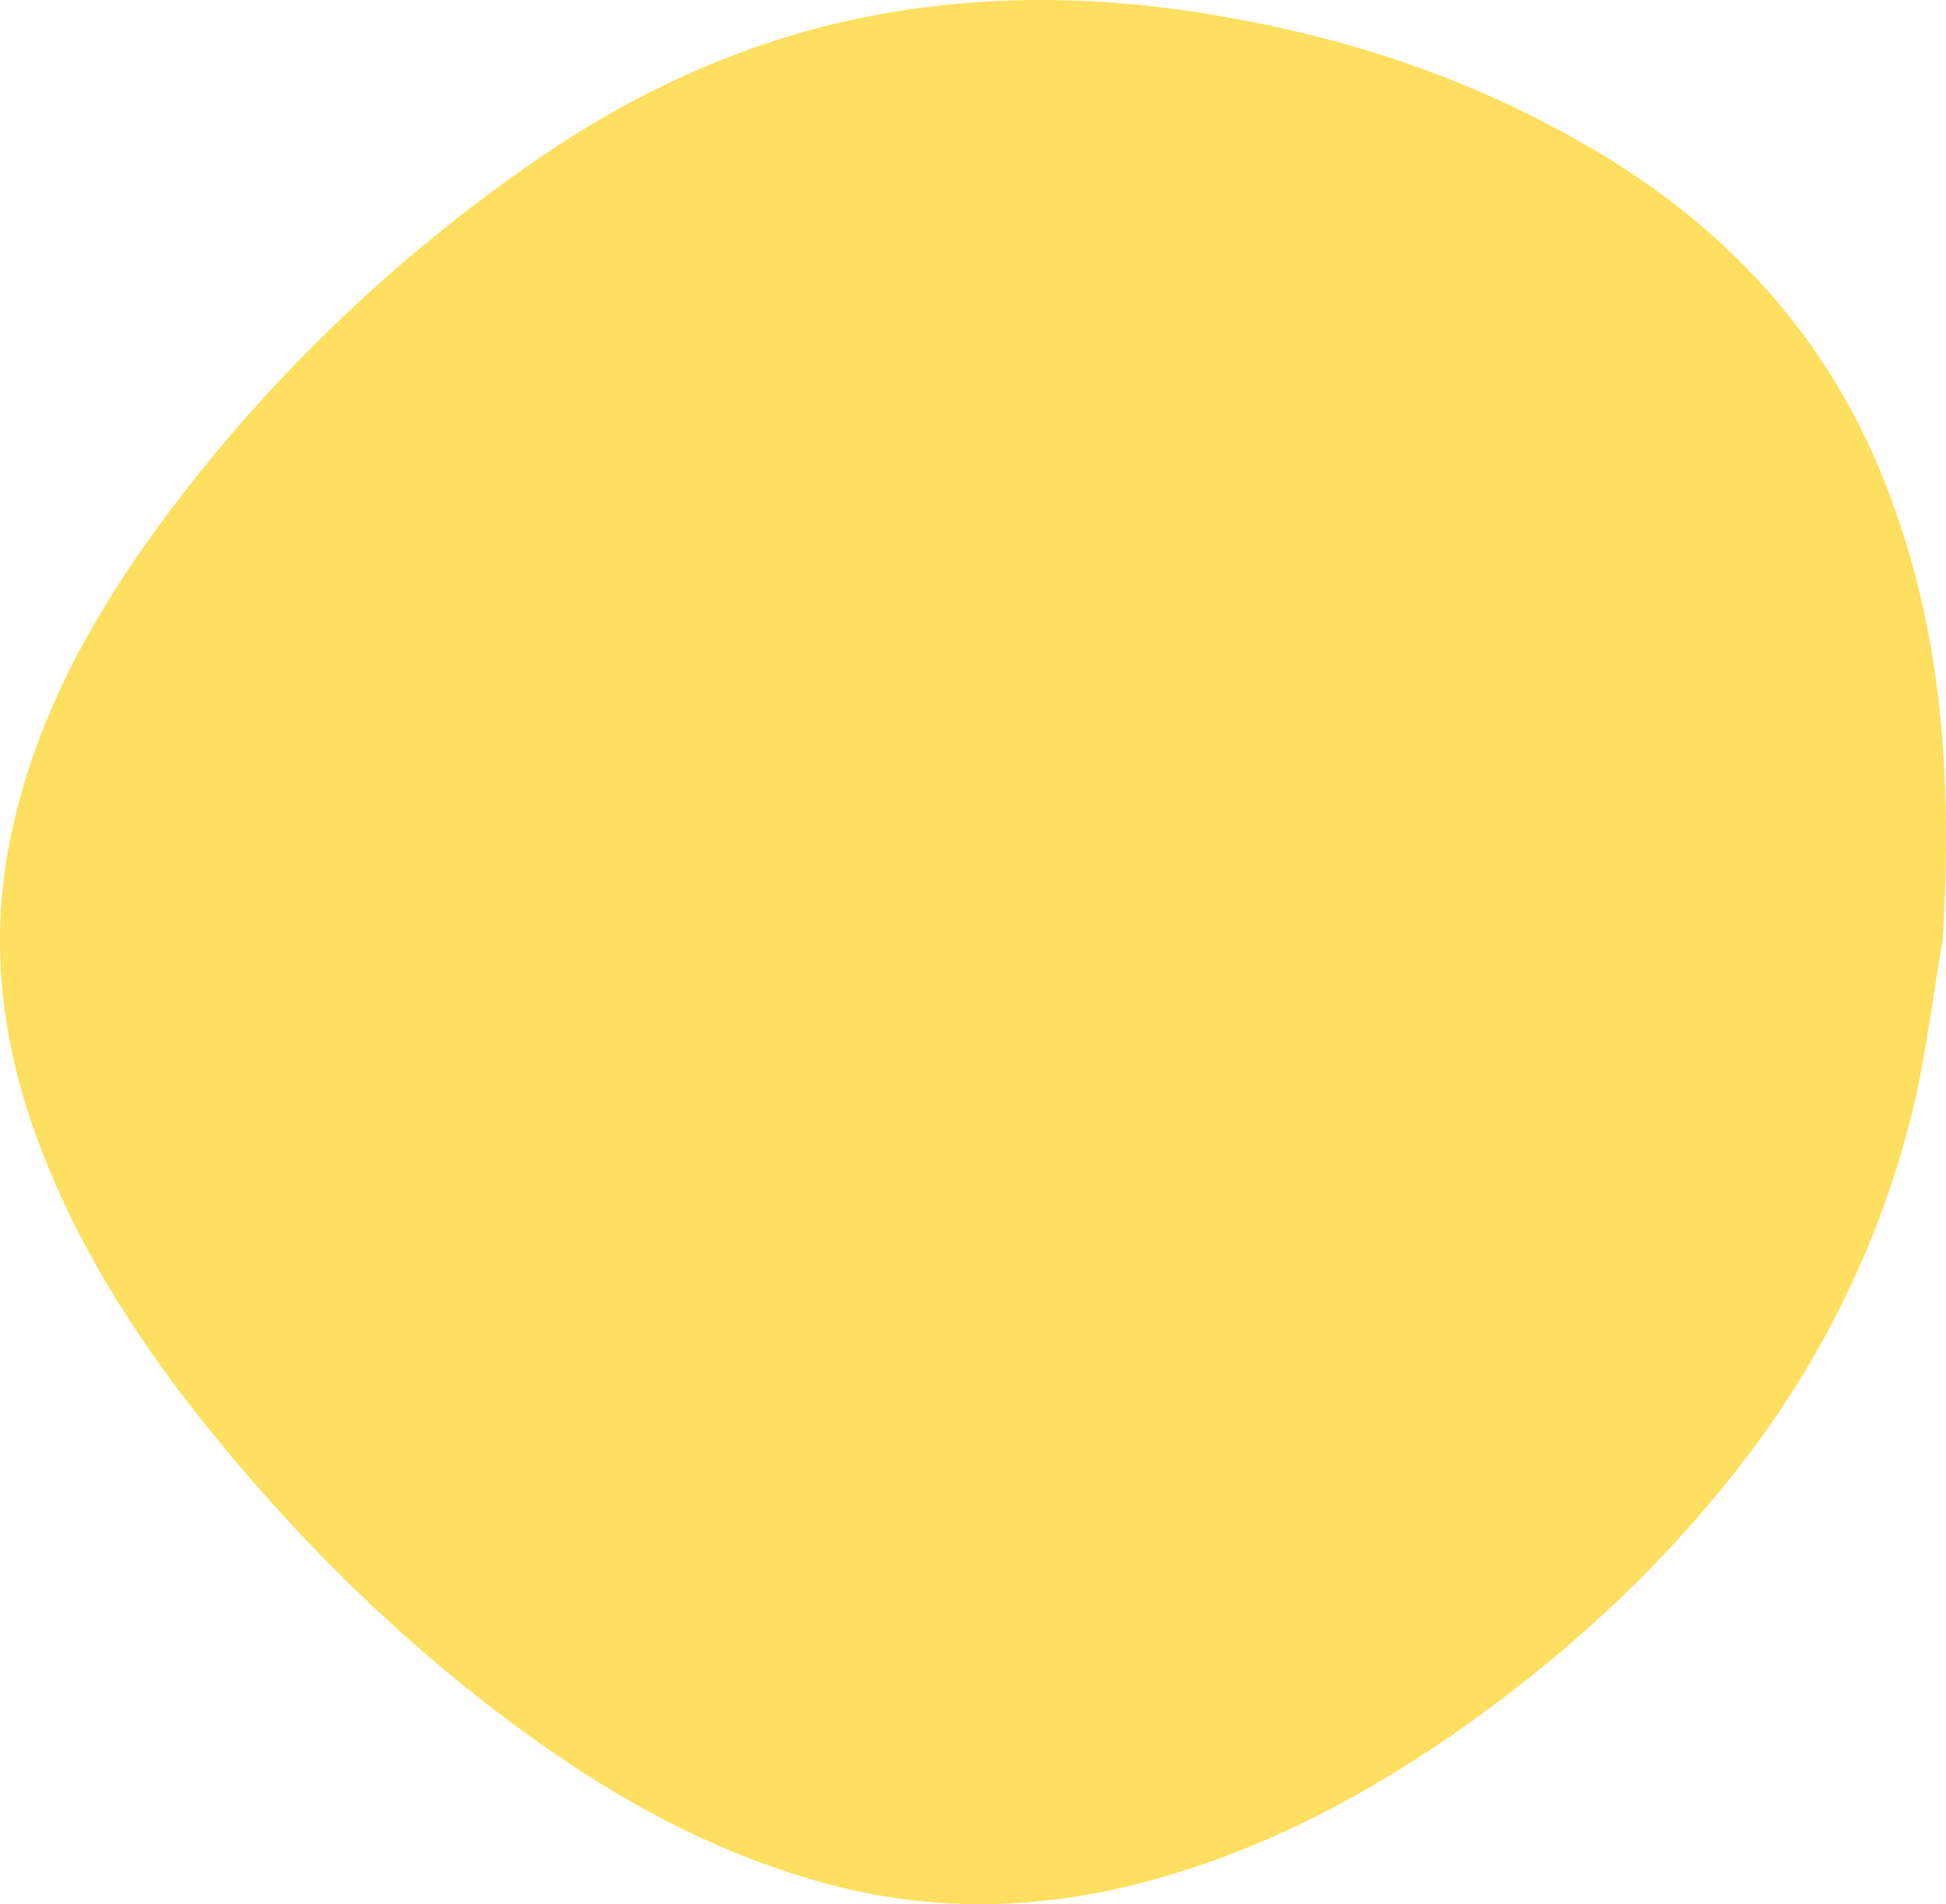 <?xml version="1.0" encoding="UTF-8"?>
<svg width="372px" height="364px" viewBox="0 0 372 364" version="1.1" xmlns="http://www.w3.org/2000/svg" xmlns:xlink="http://www.w3.org/1999/xlink">
    <!-- Generator: Sketch 51.2 (57519) - http://www.bohemiancoding.com/sketch -->
    <title>Shape Copy 2</title>
    <desc>Created with Sketch.</desc>
    <defs></defs>
    <g id="↳-Registration-(v2.2.1)" stroke="none" stroke-width="1" fill="none" fill-rule="evenodd">
        <g id="Landing-Page" transform="translate(-891, -2350)" fill="#FEDF5F">
            <g id="Agenda" transform="translate(176, 2280)">
                <path d="M1086.367,254.245 C1088.328,286.627 1085.924,313.228 1076.458,338.771 C1065.993,367.315 1047.049,389.021 1020.55,404.872 C998.683,417.905 975.057,426.213 949.748,430.659 C923.996,435.323 898.409,435.396 872.745,429.019 C851.46,423.565 832.289,414.018 814.623,401.386 C787.529,382.244 763.885,358.971 744.631,332.492 C732.103,315.183 722.143,296.794 717.512,276.169 C712.956,256.407 714.791,237.119 721.447,218.182 C728.028,199.453 738.215,182.581 750.249,166.779 C768.851,142.717 790.238,121.085 815.154,102.95 C832.934,89.917 852.093,79.471 873.897,73.677 C894.448,68.309 914.847,68.977 935.322,74.649 C957.493,80.746 977.285,91.435 995.773,104.565 C1017.033,119.773 1035.723,137.494 1051.111,158.447 C1066.202,179.09 1076.672,202.51 1081.862,227.231 C1083.937,238.127 1085.329,248.791 1086.367,254.245 Z" id="Shape-Copy-2" transform="translate(901, 252) scale(1, -1) translate(-901, -252) "></path>
            </g>
        </g>
    </g>
</svg>
